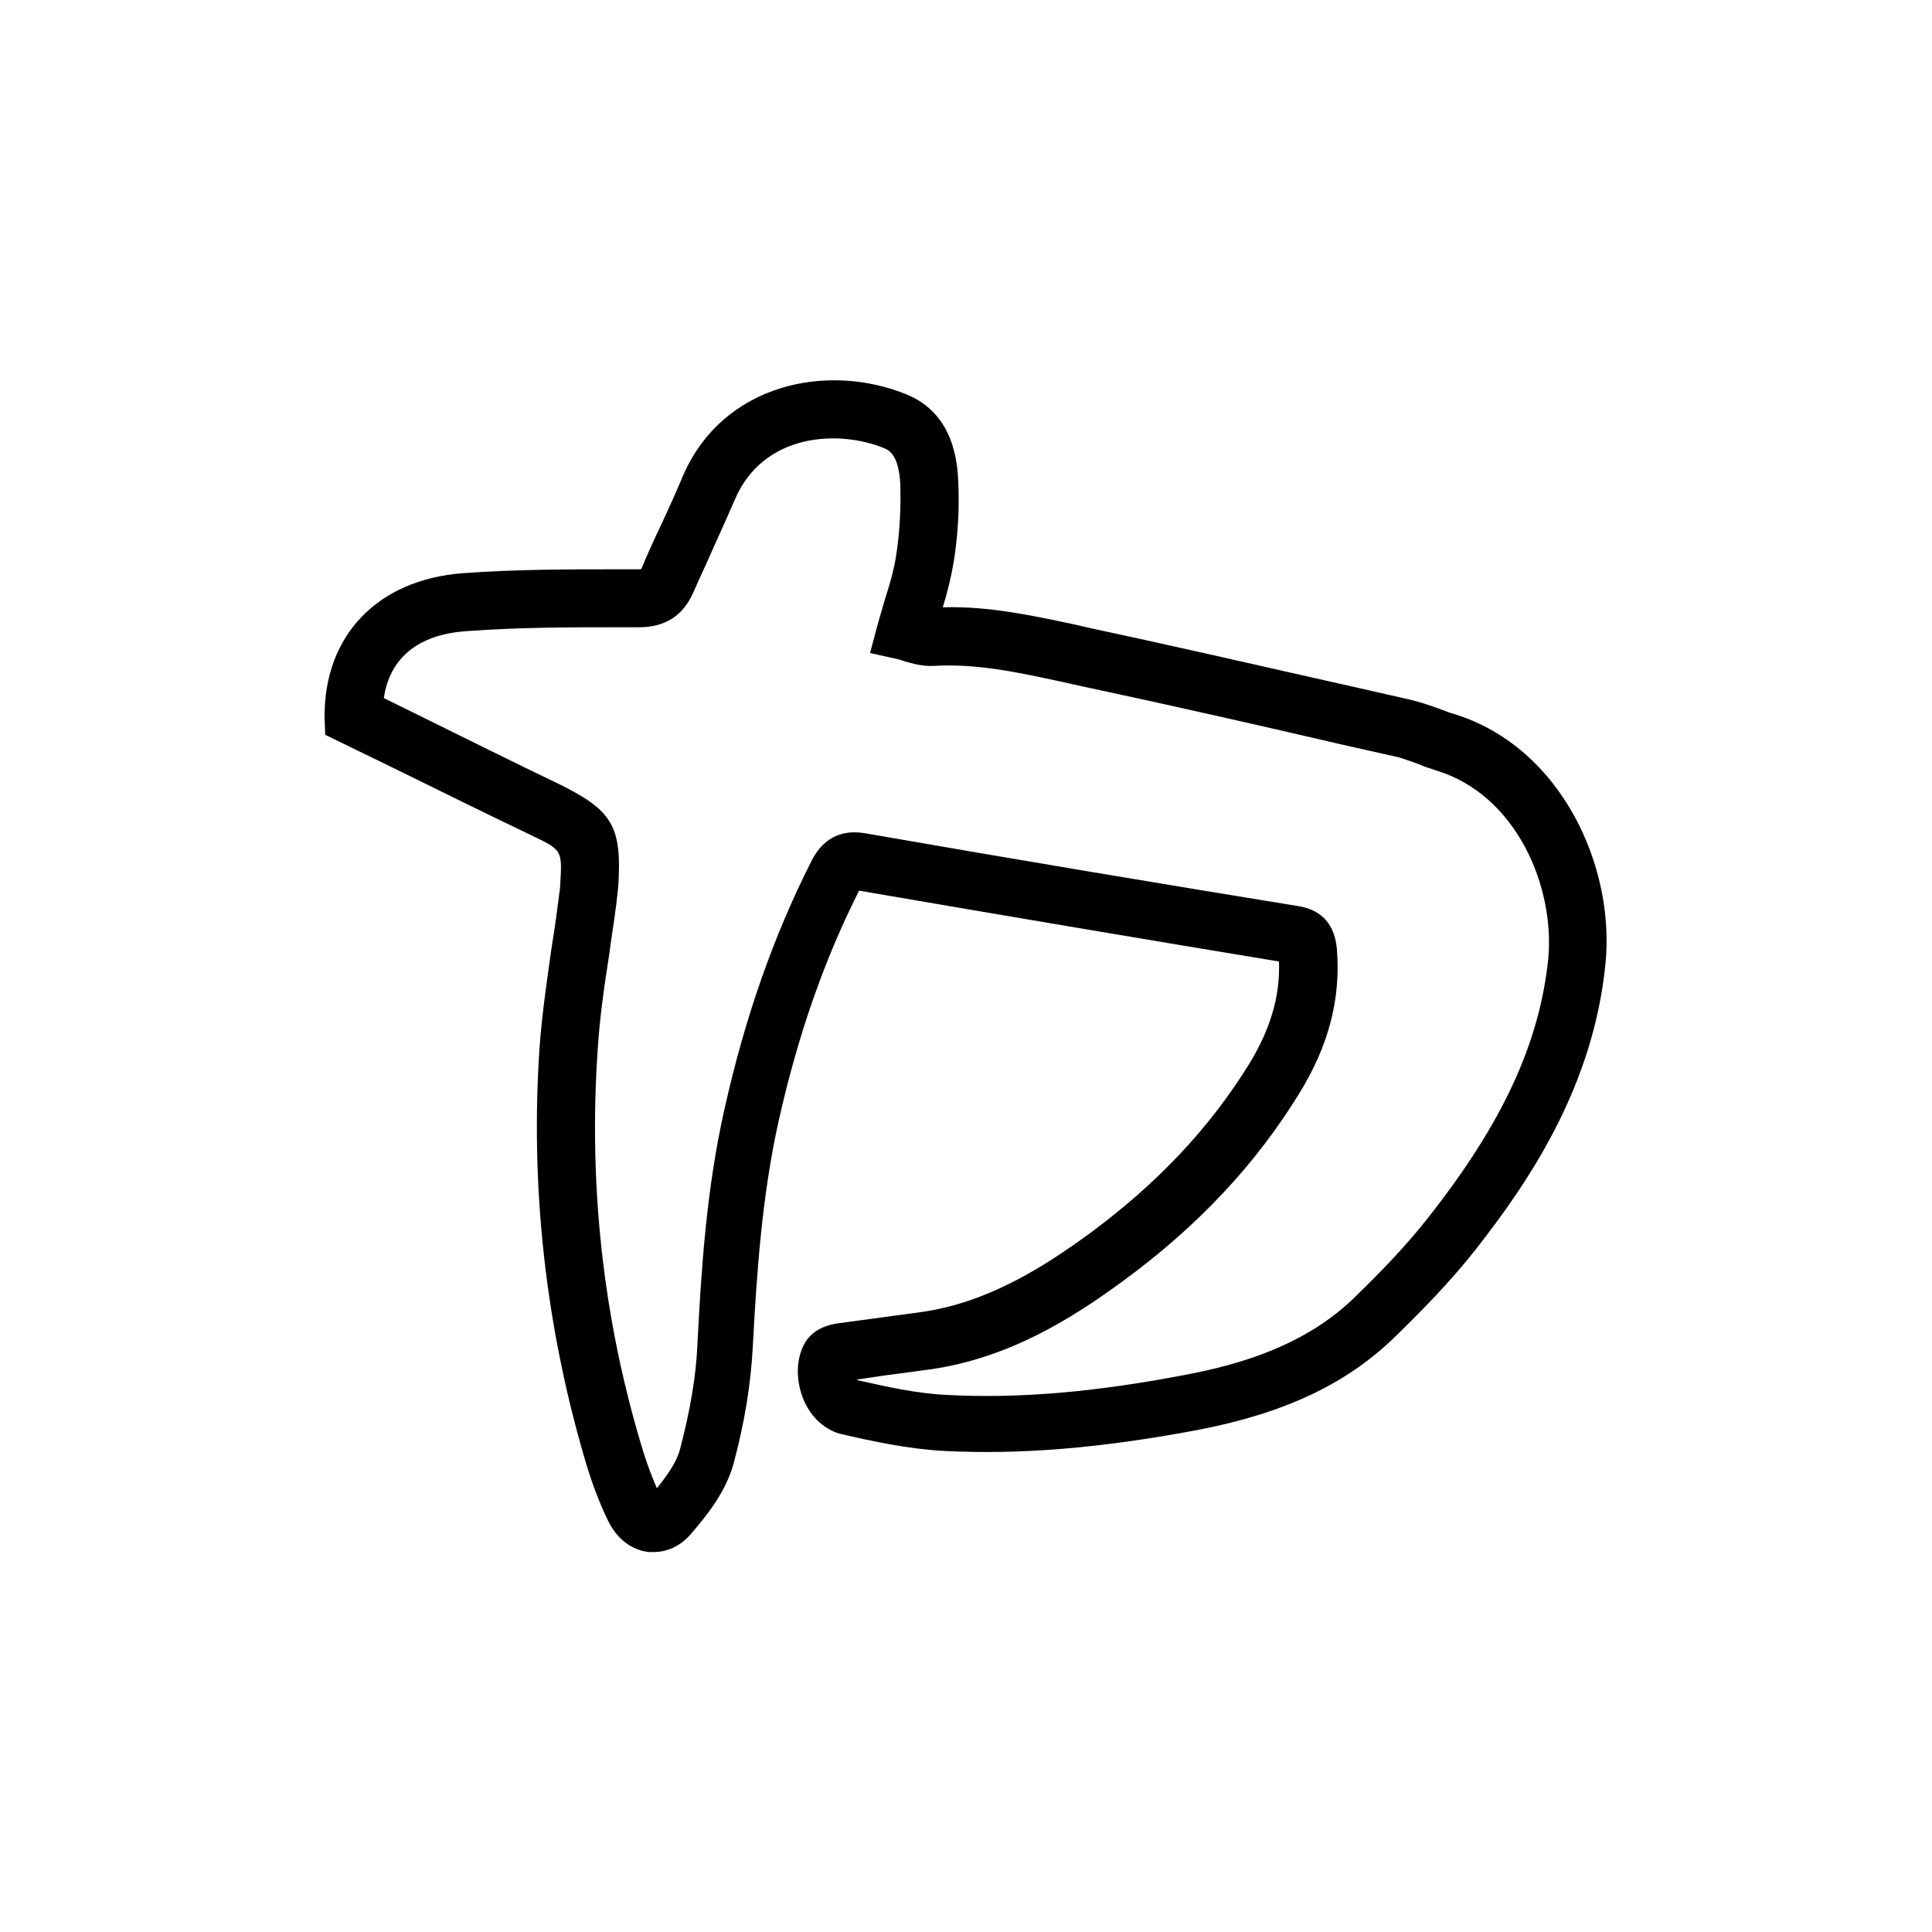 <?xml version="1.0" encoding="utf-8"?>
<!-- Generator: Adobe Illustrator 20.1.0, SVG Export Plug-In . SVG Version: 6.00 Build 0)  -->
<!DOCTYPE svg PUBLIC "-//W3C//DTD SVG 1.1//EN" "http://www.w3.org/Graphics/SVG/1.1/DTD/svg11.dtd">
<svg version="1.1" id="Layer_1" xmlns="http://www.w3.org/2000/svg" xmlns:xlink="http://www.w3.org/1999/xlink" x="0px" y="0px"
	 viewBox="0 0 300 300" style="enable-background:new 0 0 300 300;" xml:space="preserve">
<g>
	<path d="M101.5,241c-0.3,0-0.5,0-0.8,0c-1.5-0.2-4.4-1-6.3-4.9c-1.7-3.5-2.9-7.1-3.7-9.9c-6-20.6-8.4-42.1-6.9-63.8
		c0.4-5.3,1.2-10.6,1.9-15.6c0.4-2.3,0.7-4.6,1-6.9l0.1-0.8c0.1-0.7,0.2-1.3,0.2-1.9c0.3-5.2,0.3-5.2-4.5-7.5
		c-6.9-3.3-13.8-6.7-20.7-10.1l-11.3-5.5l-0.1-2.7C50.3,98.7,58.6,90,71.9,89c8.2-0.6,16.4-0.6,24.4-0.6l2.9,0c0.1,0,0.2,0,0.3,0
		c0,0,0-0.1,0.1-0.1c1-2.4,2.1-4.8,3.2-7.1c1.1-2.4,2.2-4.8,3.2-7.2c6.2-14.5,22.6-17.8,34.9-12.7c5,2.1,7.7,6.7,7.9,13.6
		c0.2,4.4-0.1,8.5-0.7,12.3c-0.4,2.4-1,4.8-1.7,7.1c7.2-0.2,14,1.3,20.6,2.7l2.6,0.6c13.6,2.9,27.4,6.1,40.8,9.1l8.8,2
		c1.6,0.4,3,0.9,4.4,1.4c0.8,0.3,1.5,0.6,2.3,0.8c16.6,5.2,24.9,23.7,23.4,38.7c-1.9,19.2-11.9,33.9-20.3,44.6
		c-3.8,4.8-8.1,9.2-12.2,13.2c-7.5,7.4-17.2,12-30.6,14.6c-15.3,2.9-27.9,3.9-39.6,3.3c-5.6-0.3-11.1-1.5-15.9-2.6
		c-2.5-0.6-4.7-2.5-5.9-5.3c-1.3-3.1-1.2-6.5,0.2-8.9c1.3-2.2,3.7-2.8,5-3c2.2-0.3,4.5-0.6,6.7-0.9c2.2-0.3,4.4-0.6,6.6-0.9
		c10.2-1.5,18.8-7,25.8-12.1c10.6-7.8,18.8-16.5,25-26.6c3.2-5.3,4.7-10.4,4.5-15.7c-19.4-3.2-41.9-7-65.2-11
		c-5.4,10.7-9.5,22.4-12.5,35.8c-2.6,11.7-3.4,23.7-4,34.9c-0.3,5.9-1.3,12-3,18.3c-1.1,4-3.7,7.5-6.2,10.4
		C105.6,240.4,103.2,241,101.5,241z M102.6,232.4L102.6,232.4L102.6,232.4z M100.8,232.3L100.8,232.3L100.8,232.3z M59.6,108.4
		l6.3,3.1c6.9,3.4,13.7,6.8,20.6,10.1c8.6,4.2,10.1,6.6,9.5,16.1c-0.1,0.9-0.2,1.8-0.3,2.7l-0.1,0.7c-0.3,2.4-0.7,4.7-1,7.1
		c-0.8,5.1-1.5,10-1.8,14.9c-1.4,20.7,0.8,41.1,6.6,60.7c0.6,2.1,1.5,4.8,2.6,7.3c1.6-2,3.1-4.1,3.6-6.1c1.5-5.7,2.5-11.2,2.7-16.4
		c0.6-11.6,1.4-24,4.2-36.4c3.2-14.3,7.6-26.8,13.4-38.3c0.7-1.4,2.8-5.5,8.5-4.5c24.1,4.2,47.5,8.1,67.2,11.3
		c3.7,0.6,5.7,2.9,6,6.8c0.6,7.6-1.3,14.9-5.8,22.2c-6.8,11.1-15.8,20.7-27.4,29.2c-7.9,5.8-17.6,11.9-29.7,13.7
		c-2.2,0.3-4.5,0.6-6.7,0.9c-1.6,0.2-3.3,0.5-4.9,0.7c0,0,0,0,0,0.1c4.4,1,9.3,2.1,13.9,2.3c11.1,0.6,23-0.4,37.5-3.2
		c11.5-2.2,19.8-6,26-12.1c3.9-3.8,7.9-7.9,11.4-12.4c11.4-14.5,17.1-26.8,18.5-39.9c1.1-11.4-5-25.5-17.2-29.3
		c-0.9-0.3-1.9-0.6-2.8-1c-1.1-0.4-2.2-0.8-3.2-1.1l-8.9-2c-13.3-3.1-27-6.2-40.6-9.1l-2.7-0.6c-6.9-1.5-13.4-2.9-20-2.5
		c-1.8,0.1-3.4-0.4-4.5-0.7c-0.3-0.1-0.6-0.2-0.9-0.3l-4.5-1l1.2-4.5c0.4-1.3,0.7-2.5,1.1-3.8c0.8-2.5,1.5-4.9,1.8-7.2
		c0.5-3.2,0.7-6.8,0.6-10.6c-0.2-4.7-1.8-5.4-2.5-5.7c-7-2.9-18.8-2.4-23.2,8c-1.1,2.5-2.2,5-3.3,7.4c-1,2.3-2.1,4.6-3.1,6.9
		c-1.6,3.7-4.4,5.5-8.5,5.5l-2.9,0c-7.8,0-15.9,0-23.8,0.6C64.9,98.5,60.5,102.2,59.6,108.4z M132.8,212.8L132.8,212.8z M99.7,88.4
		L99.7,88.4L99.7,88.4z"/>
</g>
</svg>
